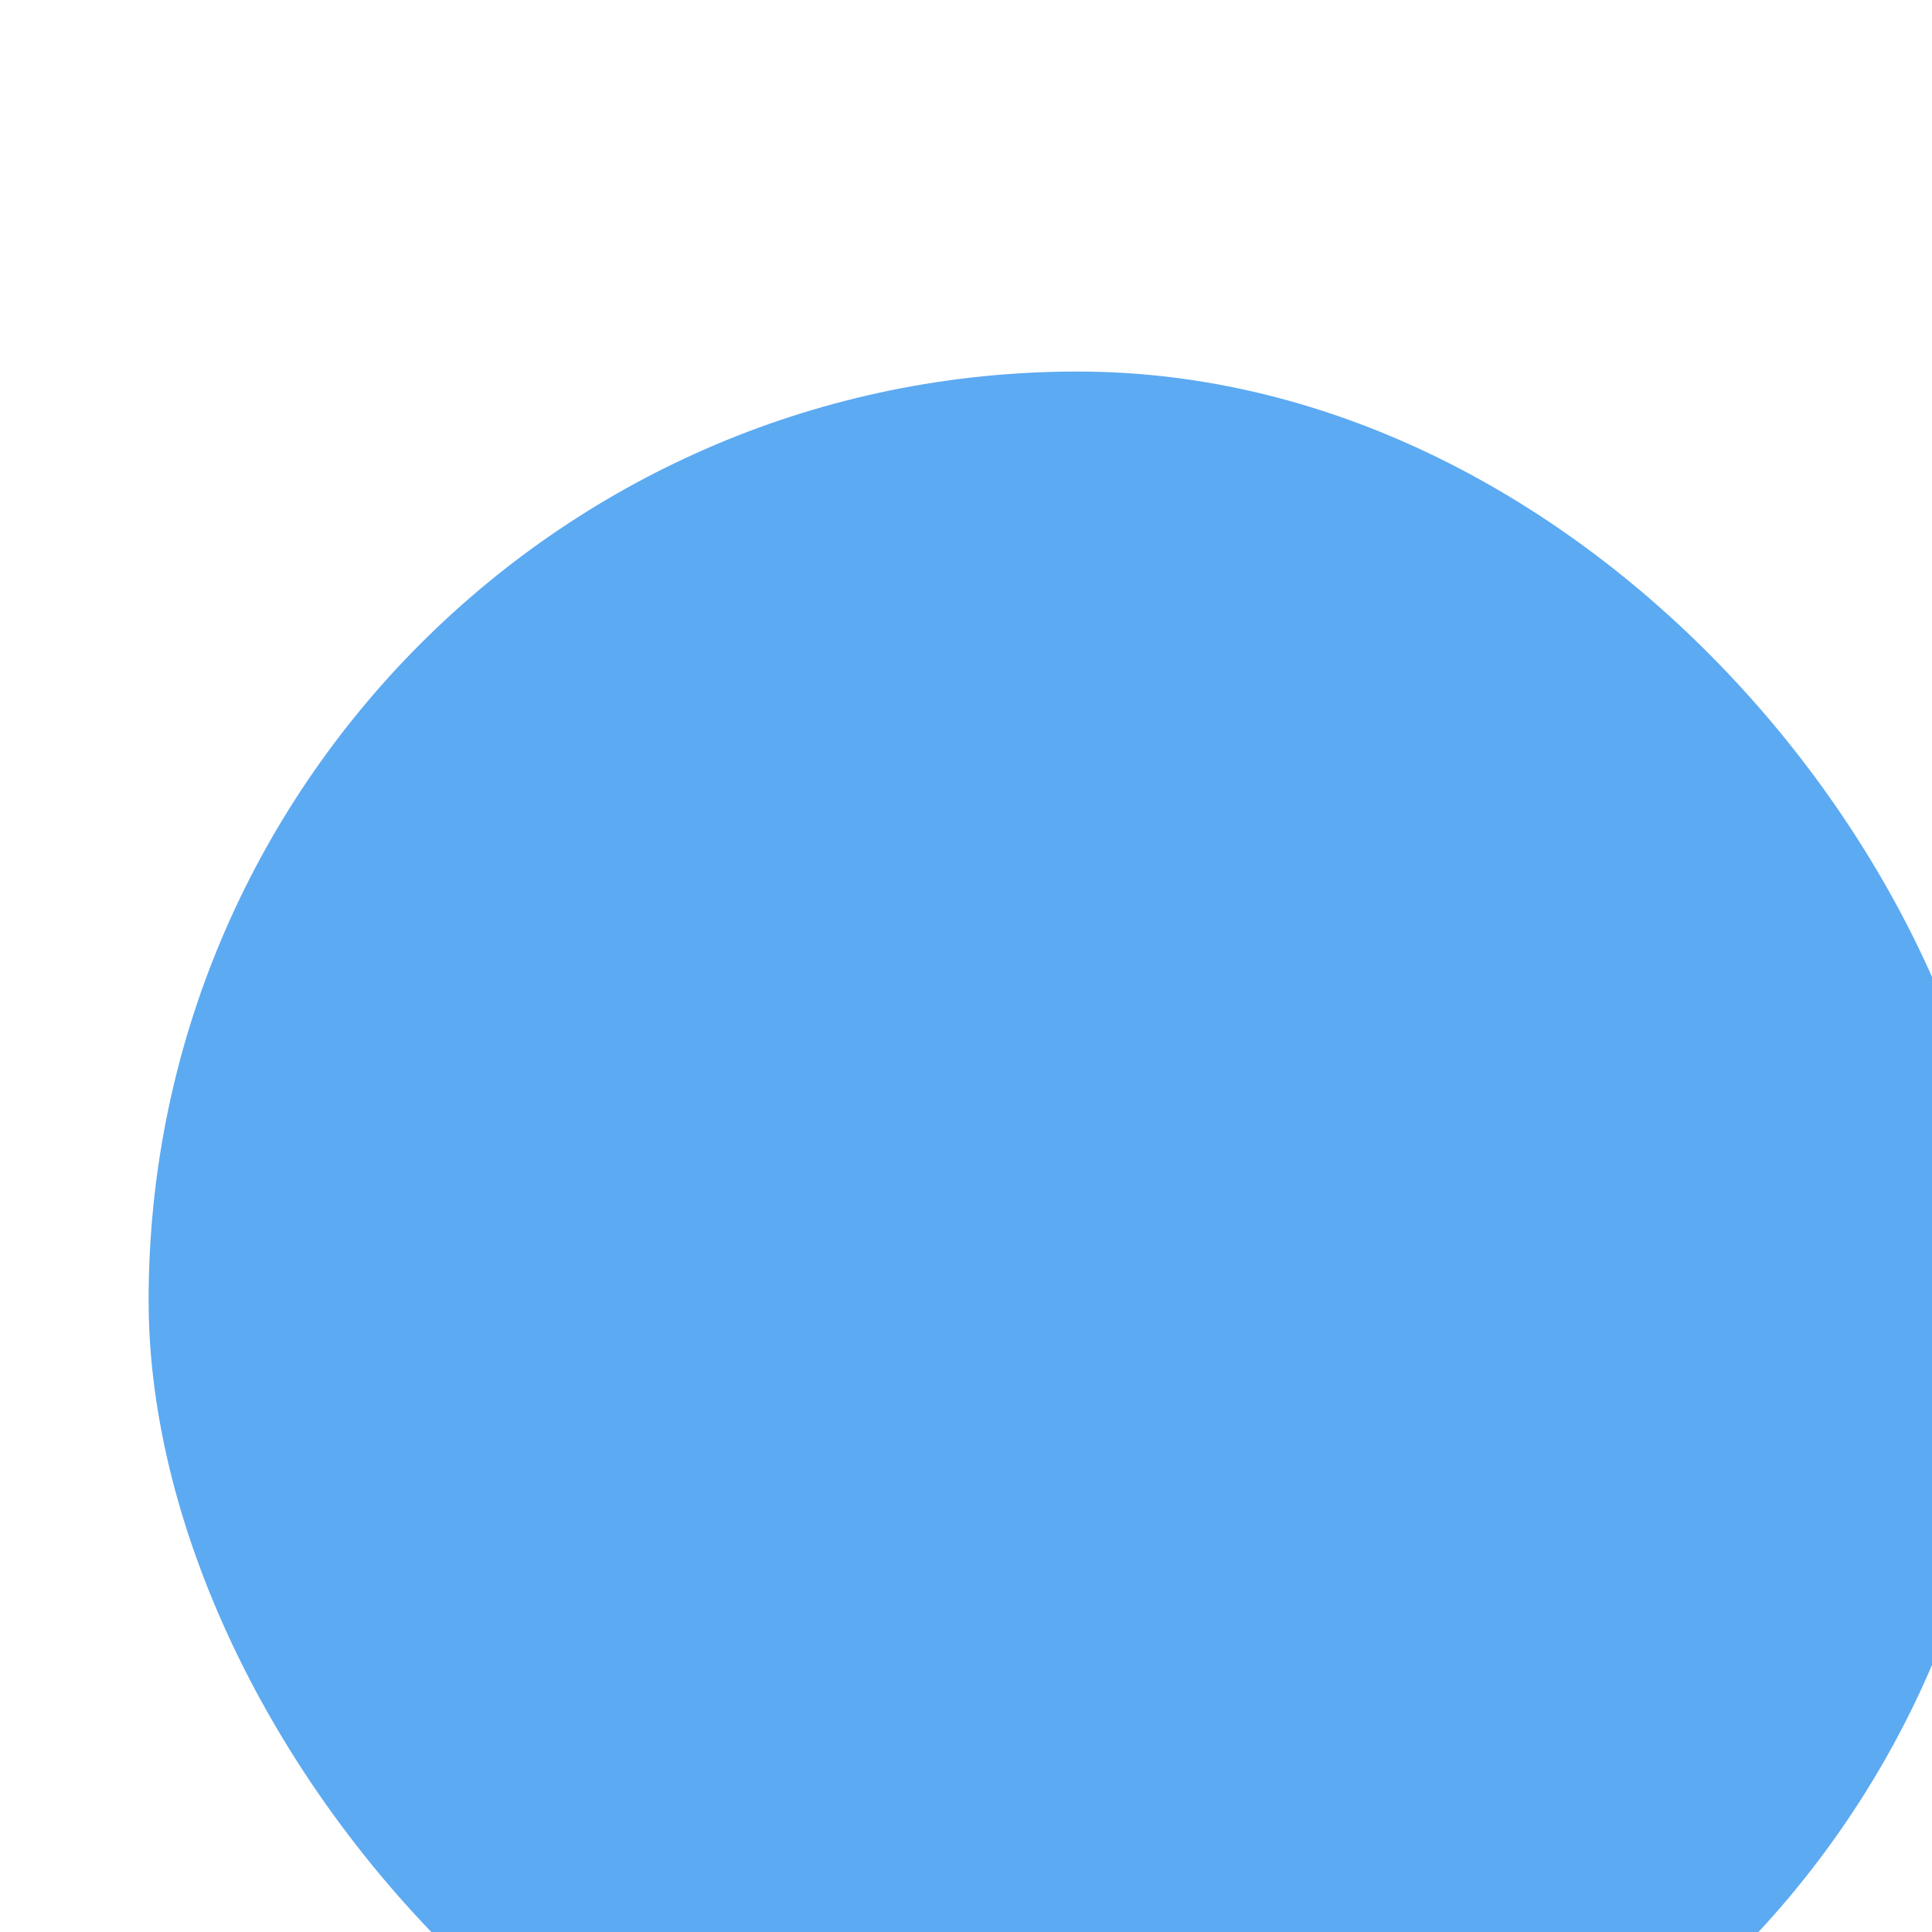 <svg width="52" height="52" viewBox="0 0 52 52" fill="none" xmlns="http://www.w3.org/2000/svg">
<g filter="url(#filter0_d_3_17)">
<rect x="14" width="50" height="50" rx="30" fill="url(#paint0_angular_3_17)"/>
<rect x="93" y="35" width="33" height="162" rx="10" fill="url(#paint1_linear_3_17)"/>
<g filter="url(#filter1_d_3_17)">
<circle cx="159" cy="147" r="50" fill="#187BCD"/>
</g>
<circle cx="159" cy="147" r="35" fill="#EEEEEE"/>
<rect x="143" y="128" width="33" height="162" rx="10" fill="url(#paint2_linear_3_17)"/>
<g filter="url(#filter2_d_3_17)">
<circle cx="209" cy="178" r="50" fill="#187BCD"/>
</g>
<circle cx="209" cy="178" r="35" fill="#EEEEEE"/>
</g>
<defs>
<filter id="filter0_d_3_17" x="0" y="0" width="339" height="339" filterUnits="userSpaceOnUse" color-interpolation-filters="sRGB">
<feFlood flood-opacity="0" result="BackgroundImageFix"/>
<feColorMatrix in="SourceAlpha" type="matrix" values="0 0 0 0 0 0 0 0 0 0 0 0 0 0 0 0 0 0 127 0" result="hardAlpha"/>
<feOffset dx="-10" dy="10"/>
<feGaussianBlur stdDeviation="2"/>
<feComposite in2="hardAlpha" operator="out"/>
<feColorMatrix type="matrix" values="0 0 0 0 0 0 0 0 0 0 0 0 0 0 0 0 0 0 0.25 0"/>
<feBlend mode="normal" in2="BackgroundImageFix" result="effect1_dropShadow_3_17"/>
<feBlend mode="normal" in="SourceGraphic" in2="effect1_dropShadow_3_17" result="shape"/>
</filter>
<filter id="filter1_d_3_17" x="105" y="97" width="108" height="108" filterUnits="userSpaceOnUse" color-interpolation-filters="sRGB">
<feFlood flood-opacity="0" result="BackgroundImageFix"/>
<feColorMatrix in="SourceAlpha" type="matrix" values="0 0 0 0 0 0 0 0 0 0 0 0 0 0 0 0 0 0 127 0" result="hardAlpha"/>
<feOffset dy="4"/>
<feGaussianBlur stdDeviation="2"/>
<feComposite in2="hardAlpha" operator="out"/>
<feColorMatrix type="matrix" values="0 0 0 0 0 0 0 0 0 0 0 0 0 0 0 0 0 0 0.25 0"/>
<feBlend mode="normal" in2="BackgroundImageFix" result="effect1_dropShadow_3_17"/>
<feBlend mode="normal" in="SourceGraphic" in2="effect1_dropShadow_3_17" result="shape"/>
</filter>
<filter id="filter2_d_3_17" x="155" y="128" width="108" height="108" filterUnits="userSpaceOnUse" color-interpolation-filters="sRGB">
<feFlood flood-opacity="0" result="BackgroundImageFix"/>
<feColorMatrix in="SourceAlpha" type="matrix" values="0 0 0 0 0 0 0 0 0 0 0 0 0 0 0 0 0 0 127 0" result="hardAlpha"/>
<feOffset dy="4"/>
<feGaussianBlur stdDeviation="2"/>
<feComposite in2="hardAlpha" operator="out"/>
<feColorMatrix type="matrix" values="0 0 0 0 0 0 0 0 0 0 0 0 0 0 0 0 0 0 0.25 0"/>
<feBlend mode="normal" in2="BackgroundImageFix" result="effect1_dropShadow_3_17"/>
<feBlend mode="normal" in="SourceGraphic" in2="effect1_dropShadow_3_17" result="shape"/>
</filter>
<radialGradient id="paint0_angular_3_17" cx="0" cy="0" r="1" gradientUnits="userSpaceOnUse" gradientTransform="translate(176.5 162.5) rotate(90) scale(162.5)">
<stop offset="0.151" stop-color="#1C65D2"/>
<stop offset="0.583" stop-color="#5CAAF2"/>
</radialGradient>
<linearGradient id="paint1_linear_3_17" x1="109.5" y1="35" x2="109.5" y2="197" gradientUnits="userSpaceOnUse">
<stop stop-color="#1167B1" stop-opacity="0.46"/>
<stop offset="0.438" stop-color="#0463B4"/>
</linearGradient>
<linearGradient id="paint2_linear_3_17" x1="159.5" y1="128" x2="159.5" y2="290" gradientUnits="userSpaceOnUse">
<stop offset="0.583" stop-color="#0463B4"/>
<stop offset="1" stop-color="#1167B1" stop-opacity="0.46"/>
</linearGradient>
</defs>
</svg>
